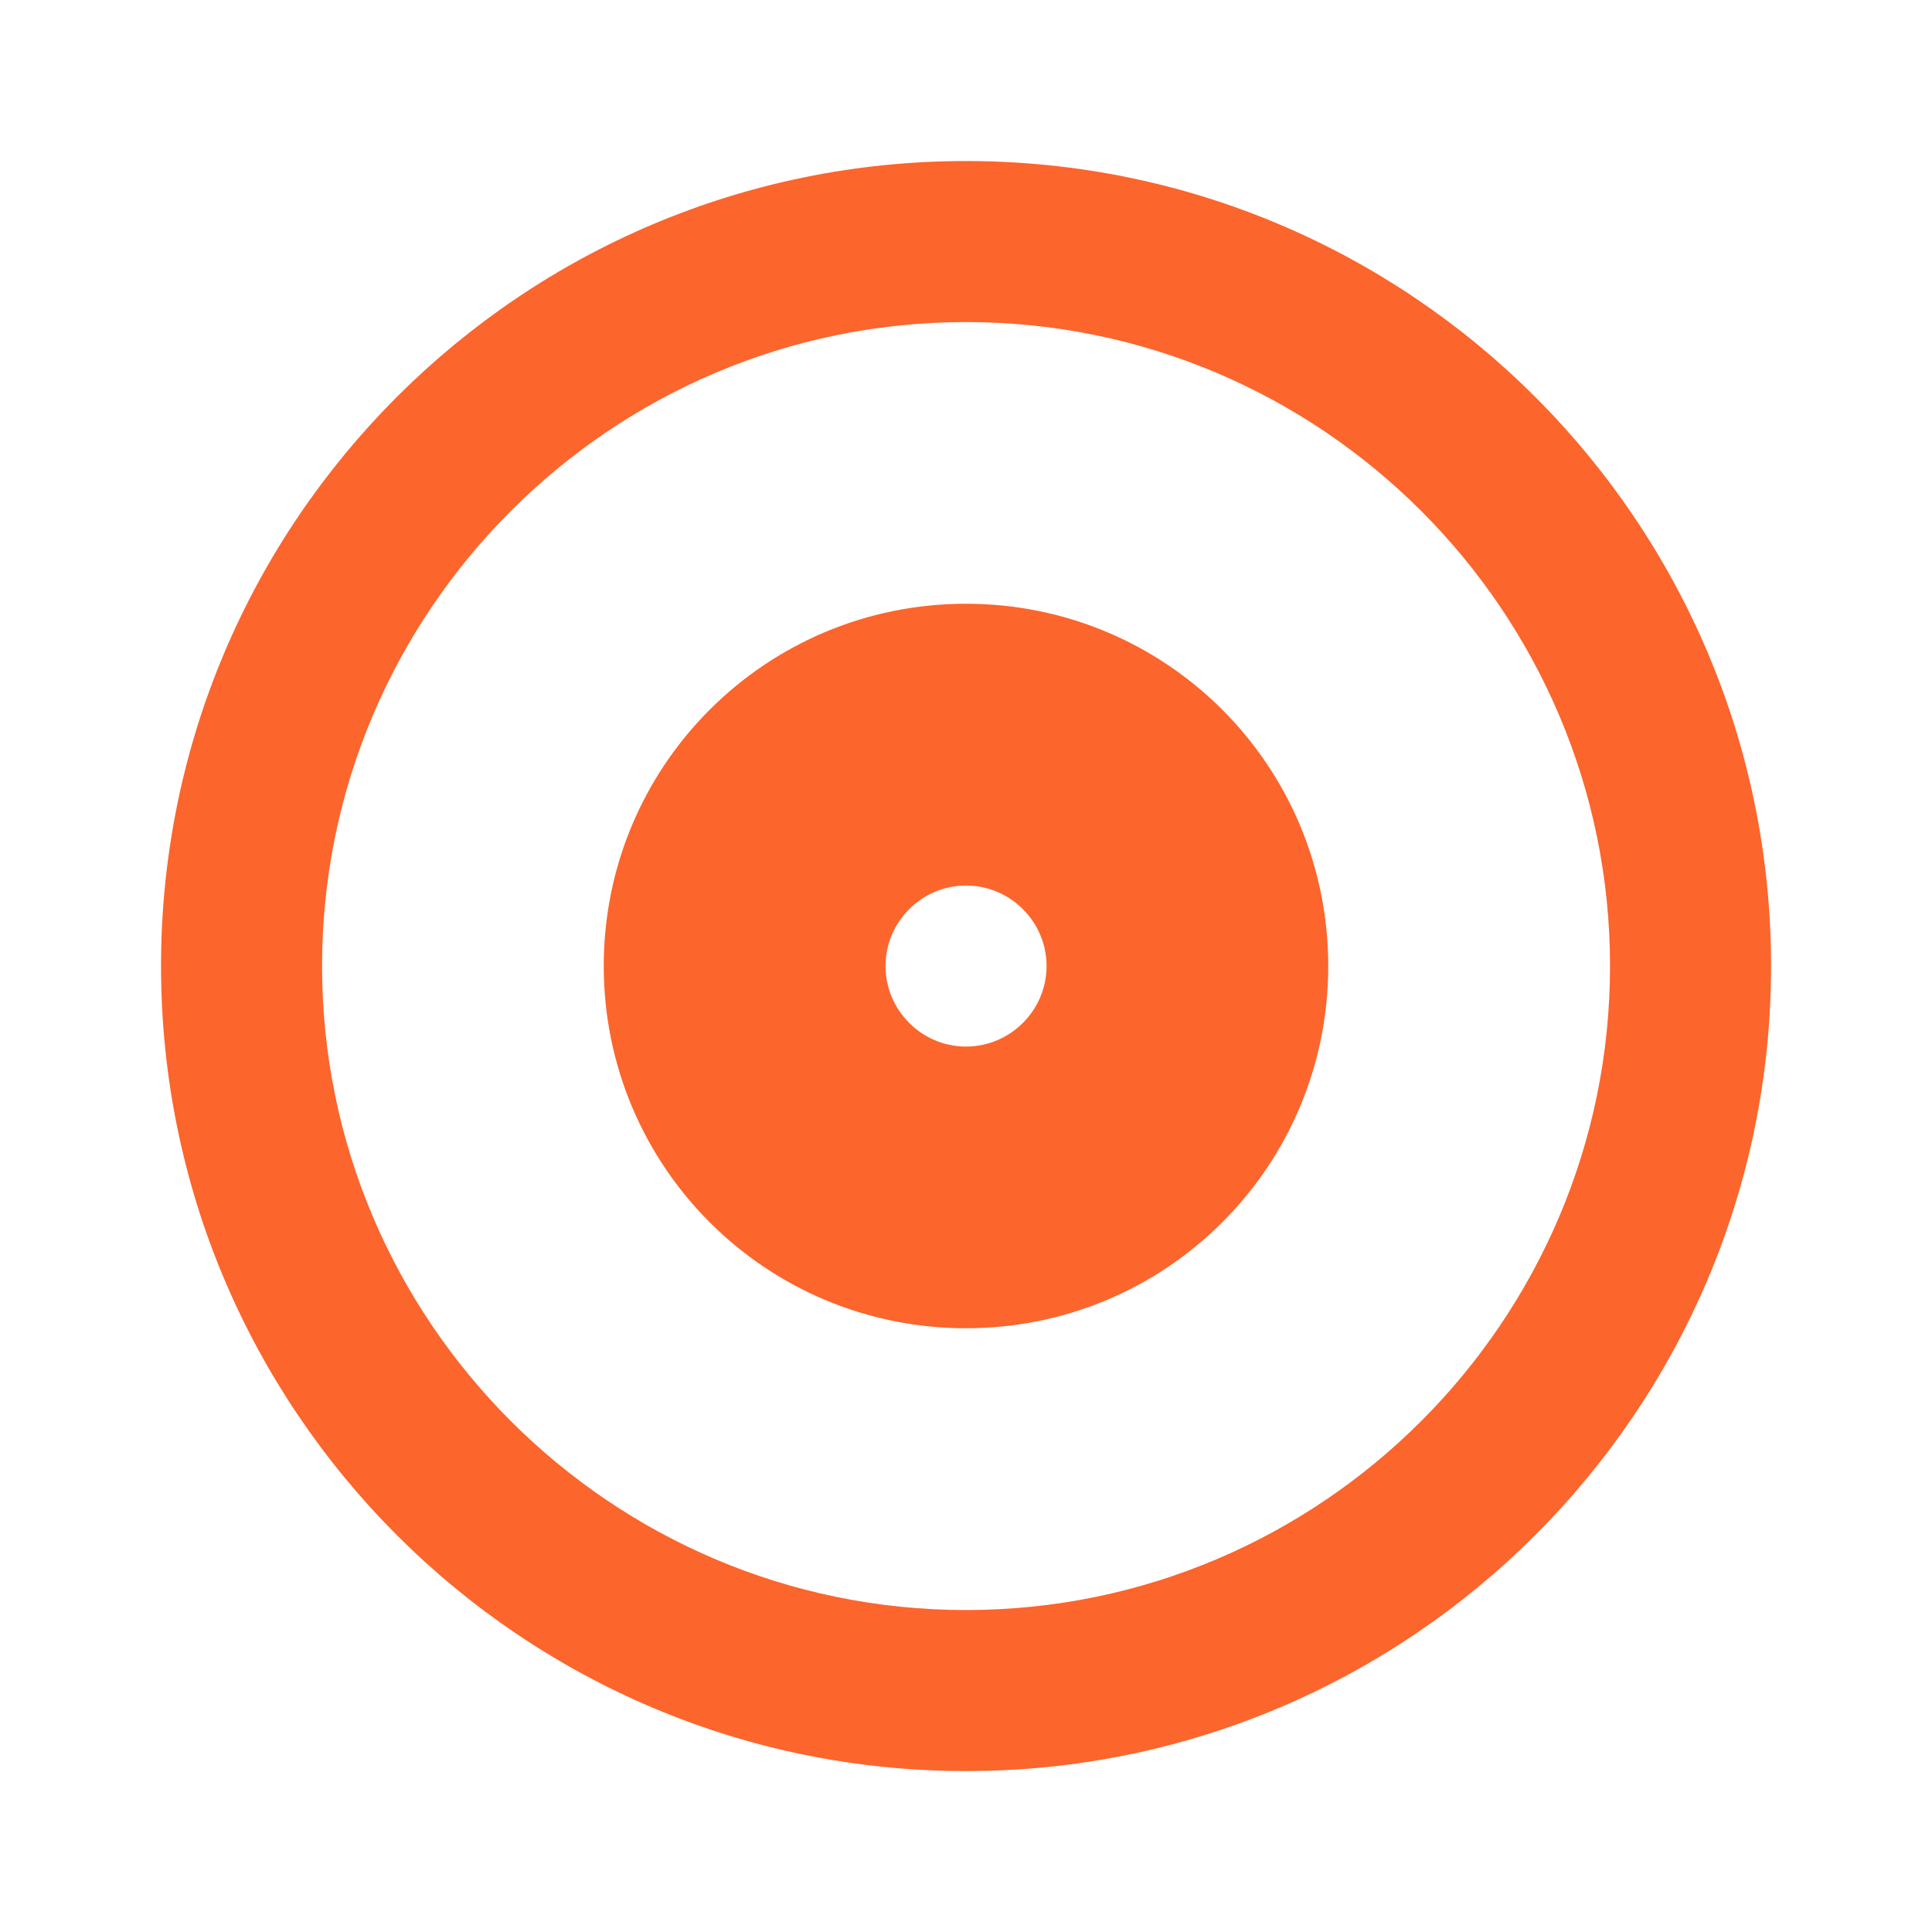 <svg width="20" height="20" viewBox="0 0 20 20" fill="none" xmlns="http://www.w3.org/2000/svg">
<path d="M10 1.667C5.4 1.667 1.667 5.4 1.667 10C1.667 14.6 5.4 18.334 10 18.334C14.6 18.334 18.334 14.6 18.334 10C18.334 5.4 14.6 1.667 10 1.667ZM10 16.667C6.325 16.667 3.334 13.675 3.334 10C3.334 6.325 6.325 3.334 10 3.334C13.675 3.334 16.667 6.325 16.667 10C16.667 13.675 13.675 16.667 10 16.667ZM10 6.25C7.925 6.25 6.25 7.925 6.25 10C6.25 12.075 7.925 13.75 10 13.75C12.075 13.75 13.75 12.075 13.75 10C13.75 7.925 12.075 6.25 10 6.25ZM10 10.834C9.542 10.834 9.167 10.459 9.167 10C9.167 9.542 9.542 9.167 10 9.167C10.459 9.167 10.834 9.542 10.834 10C10.834 10.459 10.459 10.834 10 10.834Z" fill="#FC652C"/>
</svg>

